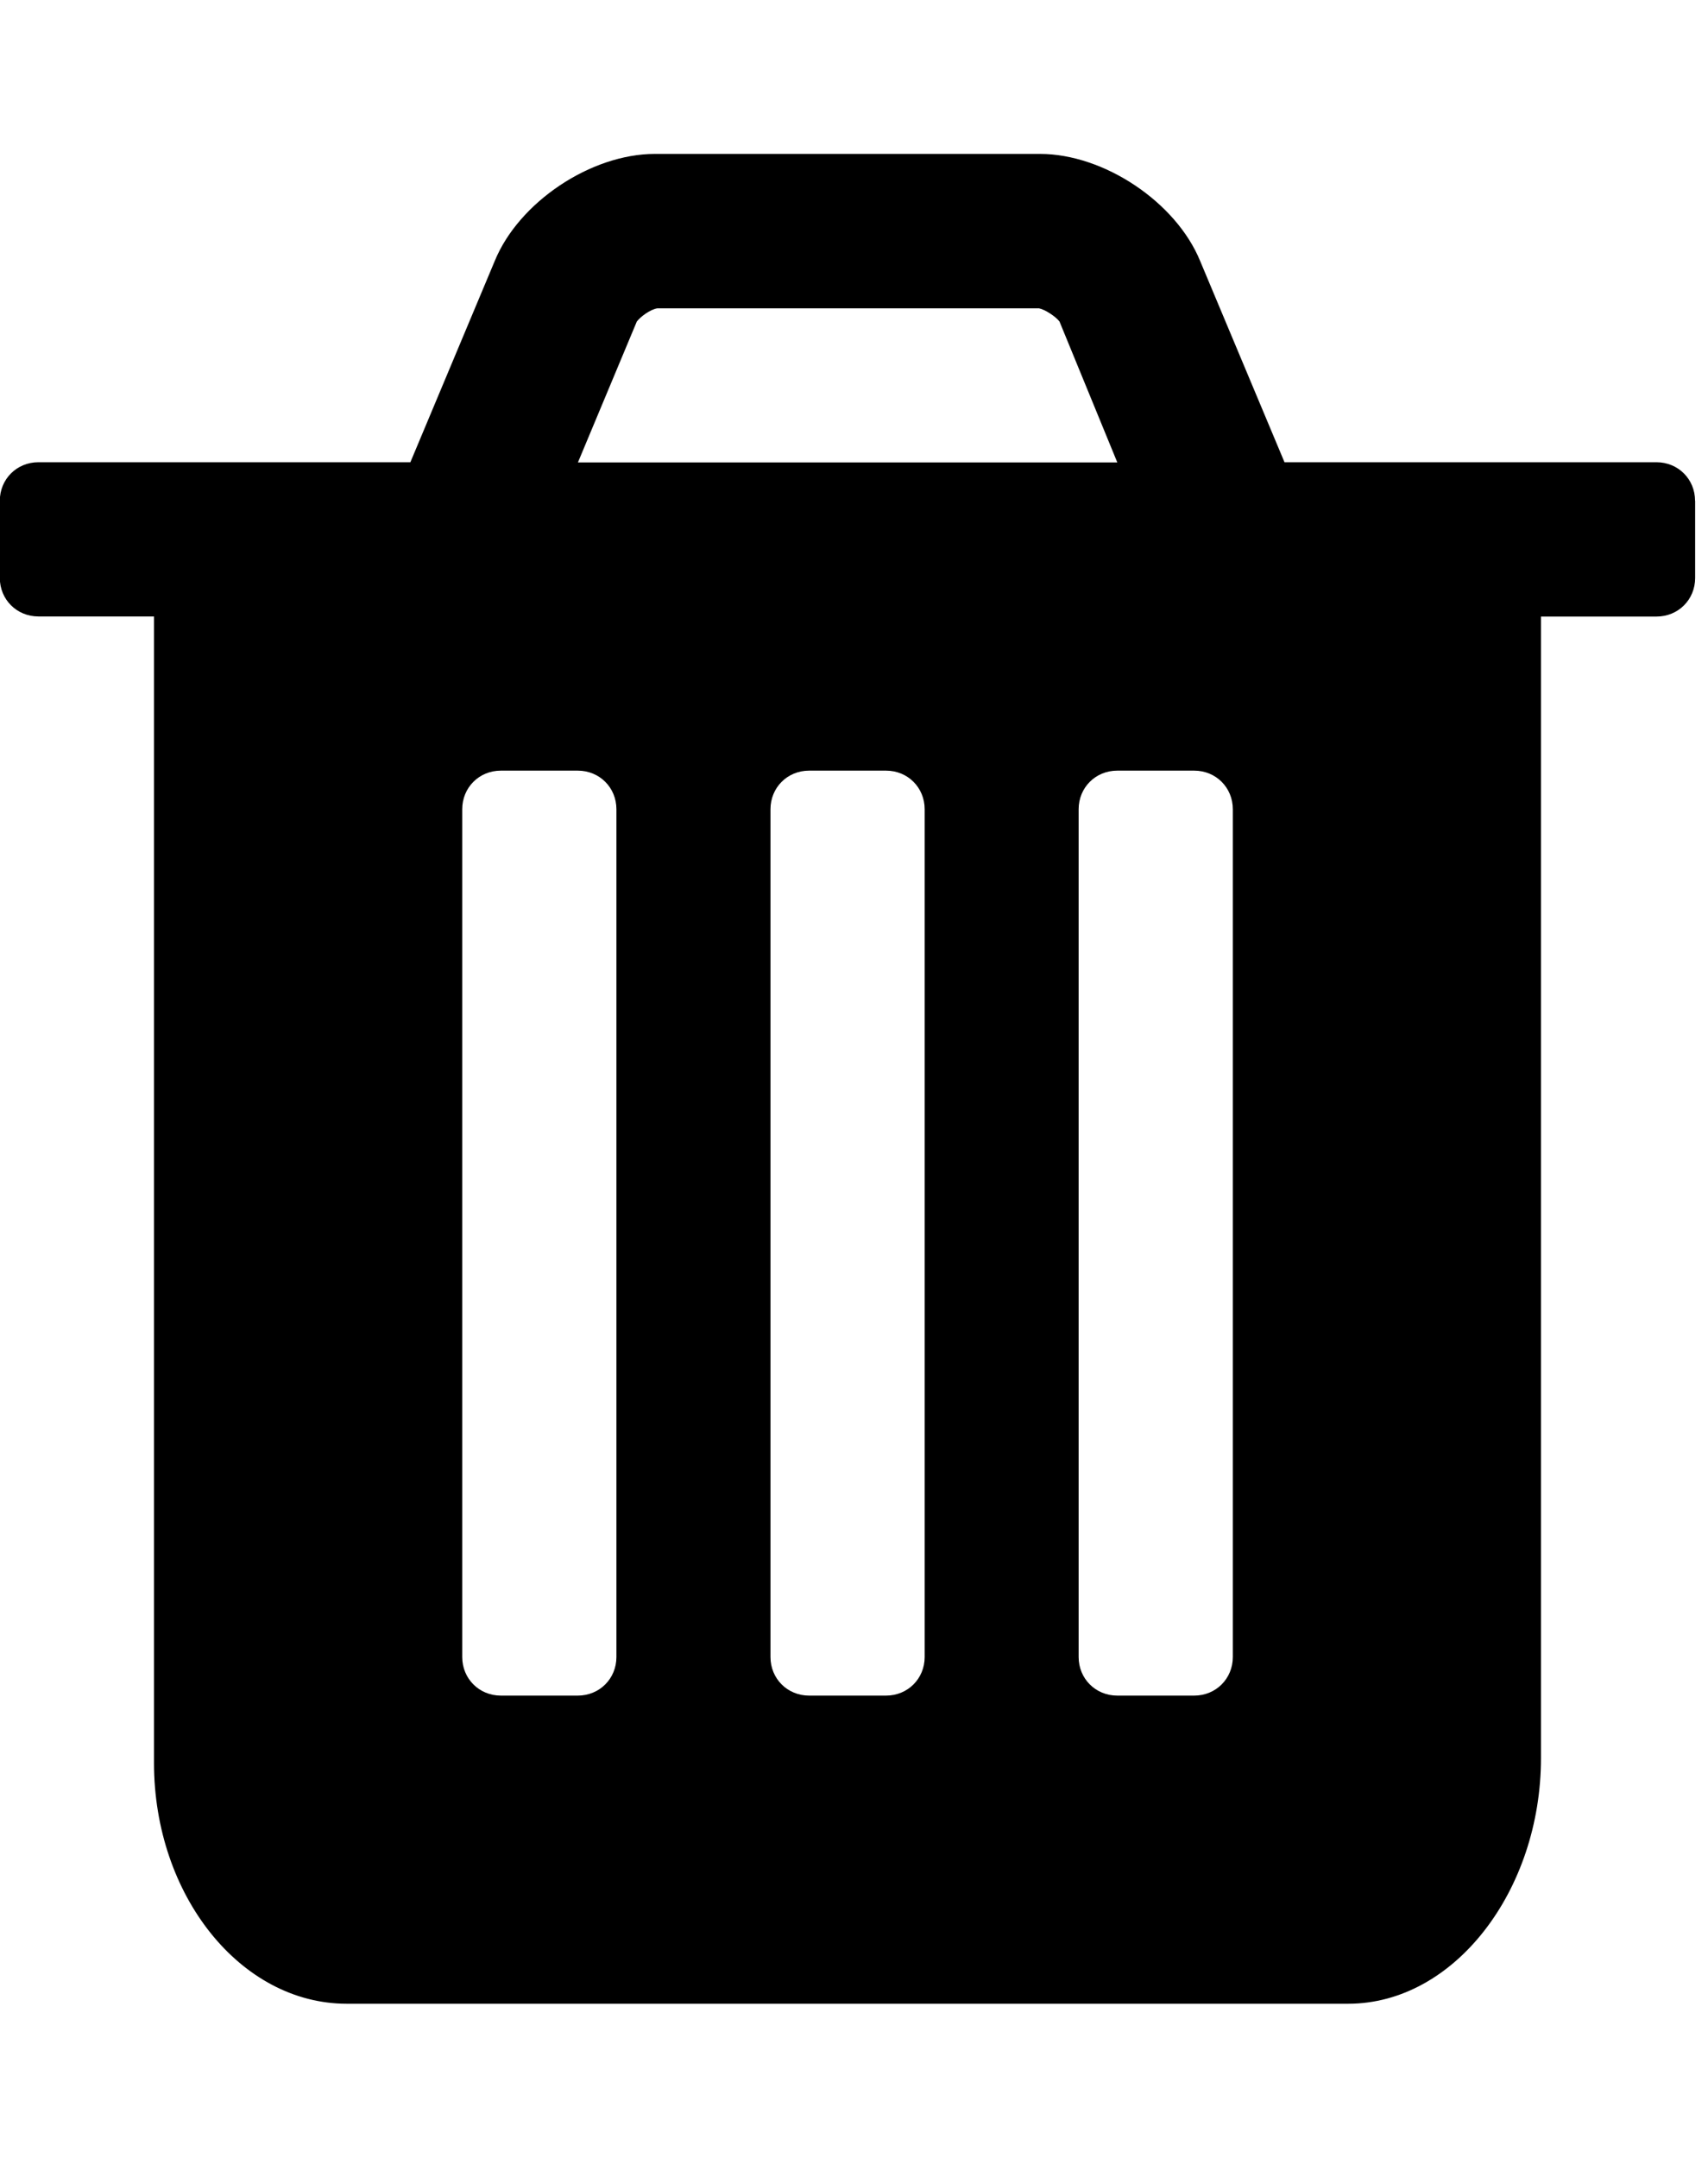 <!-- Generated by IcoMoon.io -->
<svg version="1.1" xmlns="http://www.w3.org/2000/svg" width="19" height="24" viewBox="0 0 19 24">
<path d="M6.857 18.429v-9.429c0-0.241-0.188-0.429-0.429-0.429h-0.857c-0.241 0-0.429 0.188-0.429 0.429v9.429c0 0.241 0.188 0.429 0.429 0.429h0.857c0.241 0 0.429-0.188 0.429-0.429zM10.286 18.429v-9.429c0-0.241-0.188-0.429-0.429-0.429h-0.857c-0.241 0-0.429 0.188-0.429 0.429v9.429c0 0.241 0.188 0.429 0.429 0.429h0.857c0.241 0 0.429-0.188 0.429-0.429zM13.714 18.429v-9.429c0-0.241-0.188-0.429-0.429-0.429h-0.857c-0.241 0-0.429 0.188-0.429 0.429v9.429c0 0.241 0.188 0.429 0.429 0.429h0.857c0.241 0 0.429-0.188 0.429-0.429zM6.429 5.143h6l-0.643-1.567c-0.040-0.054-0.161-0.134-0.228-0.147h-4.246c-0.080 0.013-0.188 0.094-0.228 0.147zM18.857 5.571v0.857c0 0.241-0.188 0.429-0.429 0.429h-1.286v12.696c0 1.473-0.964 2.732-2.143 2.732h-11.143c-1.179 0-2.143-1.205-2.143-2.679v-12.75h-1.286c-0.241 0-0.429-0.188-0.429-0.429v-0.857c0-0.241 0.188-0.429 0.429-0.429h4.138l0.938-2.237c0.268-0.656 1.071-1.192 1.781-1.192h4.286c0.71 0 1.513 0.536 1.781 1.192l0.938 2.237h4.138c0.241 0 0.429 0.188 0.429 0.429z"></path>
</svg>
